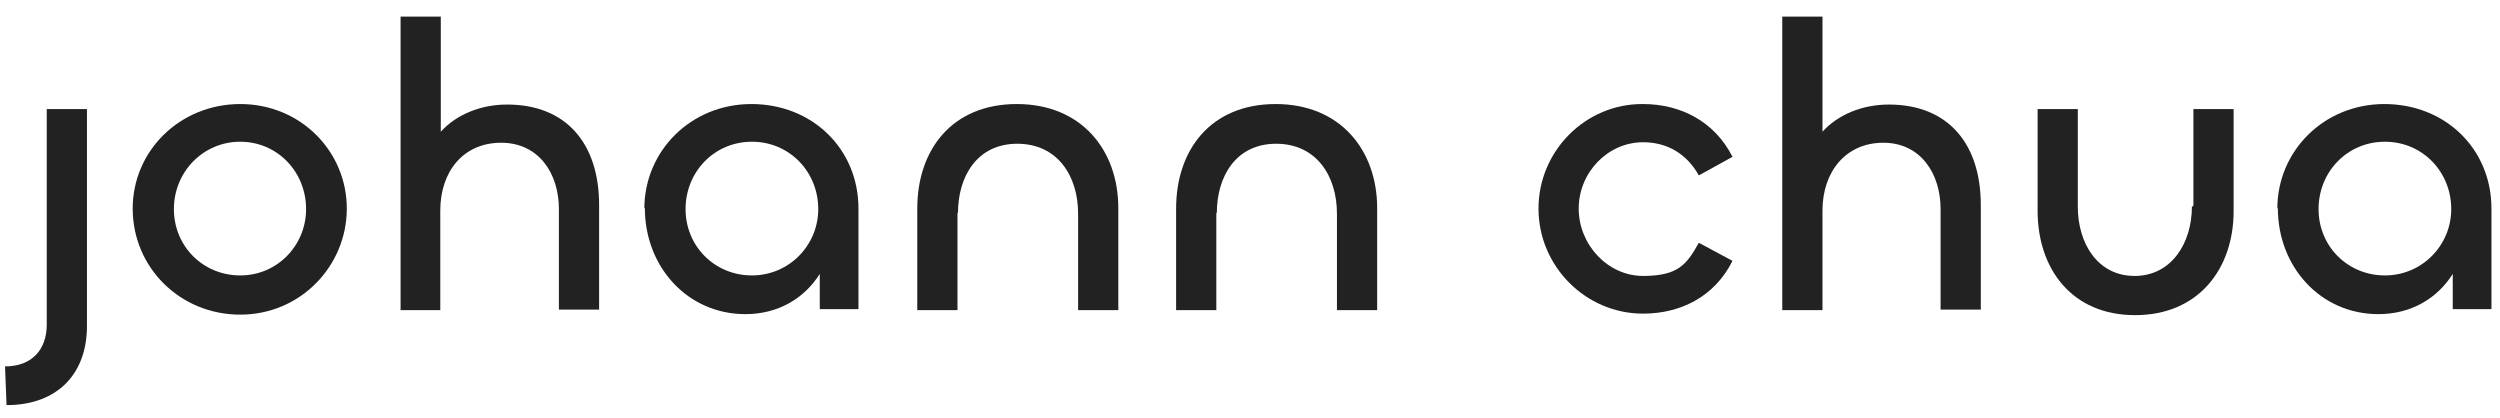 <?xml version="1.0" encoding="UTF-8"?>
<svg xmlns="http://www.w3.org/2000/svg" version="1.1" viewBox="0 0 497.4 83.2">
  <defs>
    <style>
      .cls-1 {
        fill: #222;
      }
    </style>
  </defs>
  <!-- Generator: Adobe Illustrator 28.7.3, SVG Export Plug-In . SVG Version: 1.2.0 Build 164)  -->
  <g>
    <g id="Layer_1">
      <g id="Layer_1-2">
        <g id="Primary">
          <path class="cls-1" d="M17.3,21.7v43.2c0,9.3-5.7,15.7-16,15.7l-.3-7.7c5.4,0,8.3-3.4,8.3-8.3V21.7h8Z"/>
          <path class="cls-1" d="M26.4,41.5c0-11.5,9.4-20.8,21.4-20.8s21.2,9.4,21.2,20.8-9.2,21.1-21.2,21.1-21.4-9.4-21.4-21.1ZM60.9,41.6c0-7.4-5.7-13.4-13.1-13.4s-13.2,6-13.2,13.4,5.8,13.2,13.2,13.2,13.1-6,13.1-13.2Z"/>
          <path class="cls-1" d="M79.7,61.6V3.3h8v22.9c3.1-3.4,7.9-5.4,13.2-5.4,11.8,0,18.3,7.8,18.3,20v20.8h-8v-20c0-7.1-4-13.2-11.5-13.2s-12.1,5.7-12.1,13.5v19.8h-8,0Z"/>
          <path class="cls-1" d="M128.2,41.5c0-11.4,9.2-20.8,21.3-20.8s21.3,8.9,21.3,20.8v20h-7.7v-7c-3.1,4.9-8.3,8-14.8,8-11.5,0-20-9.4-20-21.1h-.1ZM162.8,41.6c0-7.4-5.7-13.4-13.2-13.4s-13.2,6-13.2,13.4,5.8,13.2,13.2,13.2,13.2-6,13.2-13.2Z"/>
          <path class="cls-1" d="M190.5,42.3v19.4h-8v-20.2c0-11.7,6.9-20.8,19.8-20.8s20.2,9.2,20.2,20.7v20.3h-8v-19.2c0-7.5-4.1-13.9-12.1-13.9s-11.8,6.5-11.8,13.8h0Z"/>
          <path class="cls-1" d="M242,42.3v19.4h-8v-20.2c0-11.7,6.9-20.8,19.8-20.8s20.2,9.2,20.2,20.7v20.3h-8v-19.2c0-7.5-4.1-13.9-12.1-13.9s-11.8,6.5-11.8,13.8h0Z"/>
          <path class="cls-1" d="M306.1,41.5c0-11.5,9.4-20.9,20.8-20.8,7.4,0,14.2,3.4,17.8,10.5l-6.7,3.7c-2.4-4.3-6.3-6.6-11.1-6.6-7,0-12.8,6-12.8,13.2s5.8,13.4,12.8,13.4,8.7-2.3,11.1-6.6l6.7,3.6c-3.6,7.2-10.4,10.5-17.8,10.5-11.4,0-20.8-9.4-20.8-20.9h0Z"/>
          <path class="cls-1" d="M354.6,61.6V3.3h8v22.9c3.1-3.4,7.9-5.4,13.2-5.4,11.8,0,18.3,7.8,18.3,20v20.8h-8v-20c0-7.1-4-13.2-11.4-13.2s-12.1,5.7-12.1,13.5v19.8h-8Z"/>
          <path class="cls-1" d="M436.4,40.9v-19.2h8v20.3c0,11.5-7,20.7-19.6,20.7s-19.4-9.2-19.4-20.8v-20.2h8v19.4c0,7.4,4,13.8,11.3,13.8s11.4-6.5,11.4-13.8h.1l.2-.2Z"/>
          <path class="cls-1" d="M453.1,41.5c0-11.4,9.2-20.8,21.3-20.8s21.3,8.9,21.3,20.8v20h-7.7v-7c-3.1,4.9-8.3,8-14.8,8-11.5,0-20-9.4-20-21.1h0ZM487.7,41.6c0-7.4-5.7-13.4-13.2-13.4s-13.2,6-13.2,13.4,5.8,13.2,13.2,13.2,13.2-6,13.2-13.2Z"/>
        </g>
      </g>
    </g>
  </g>
</svg>